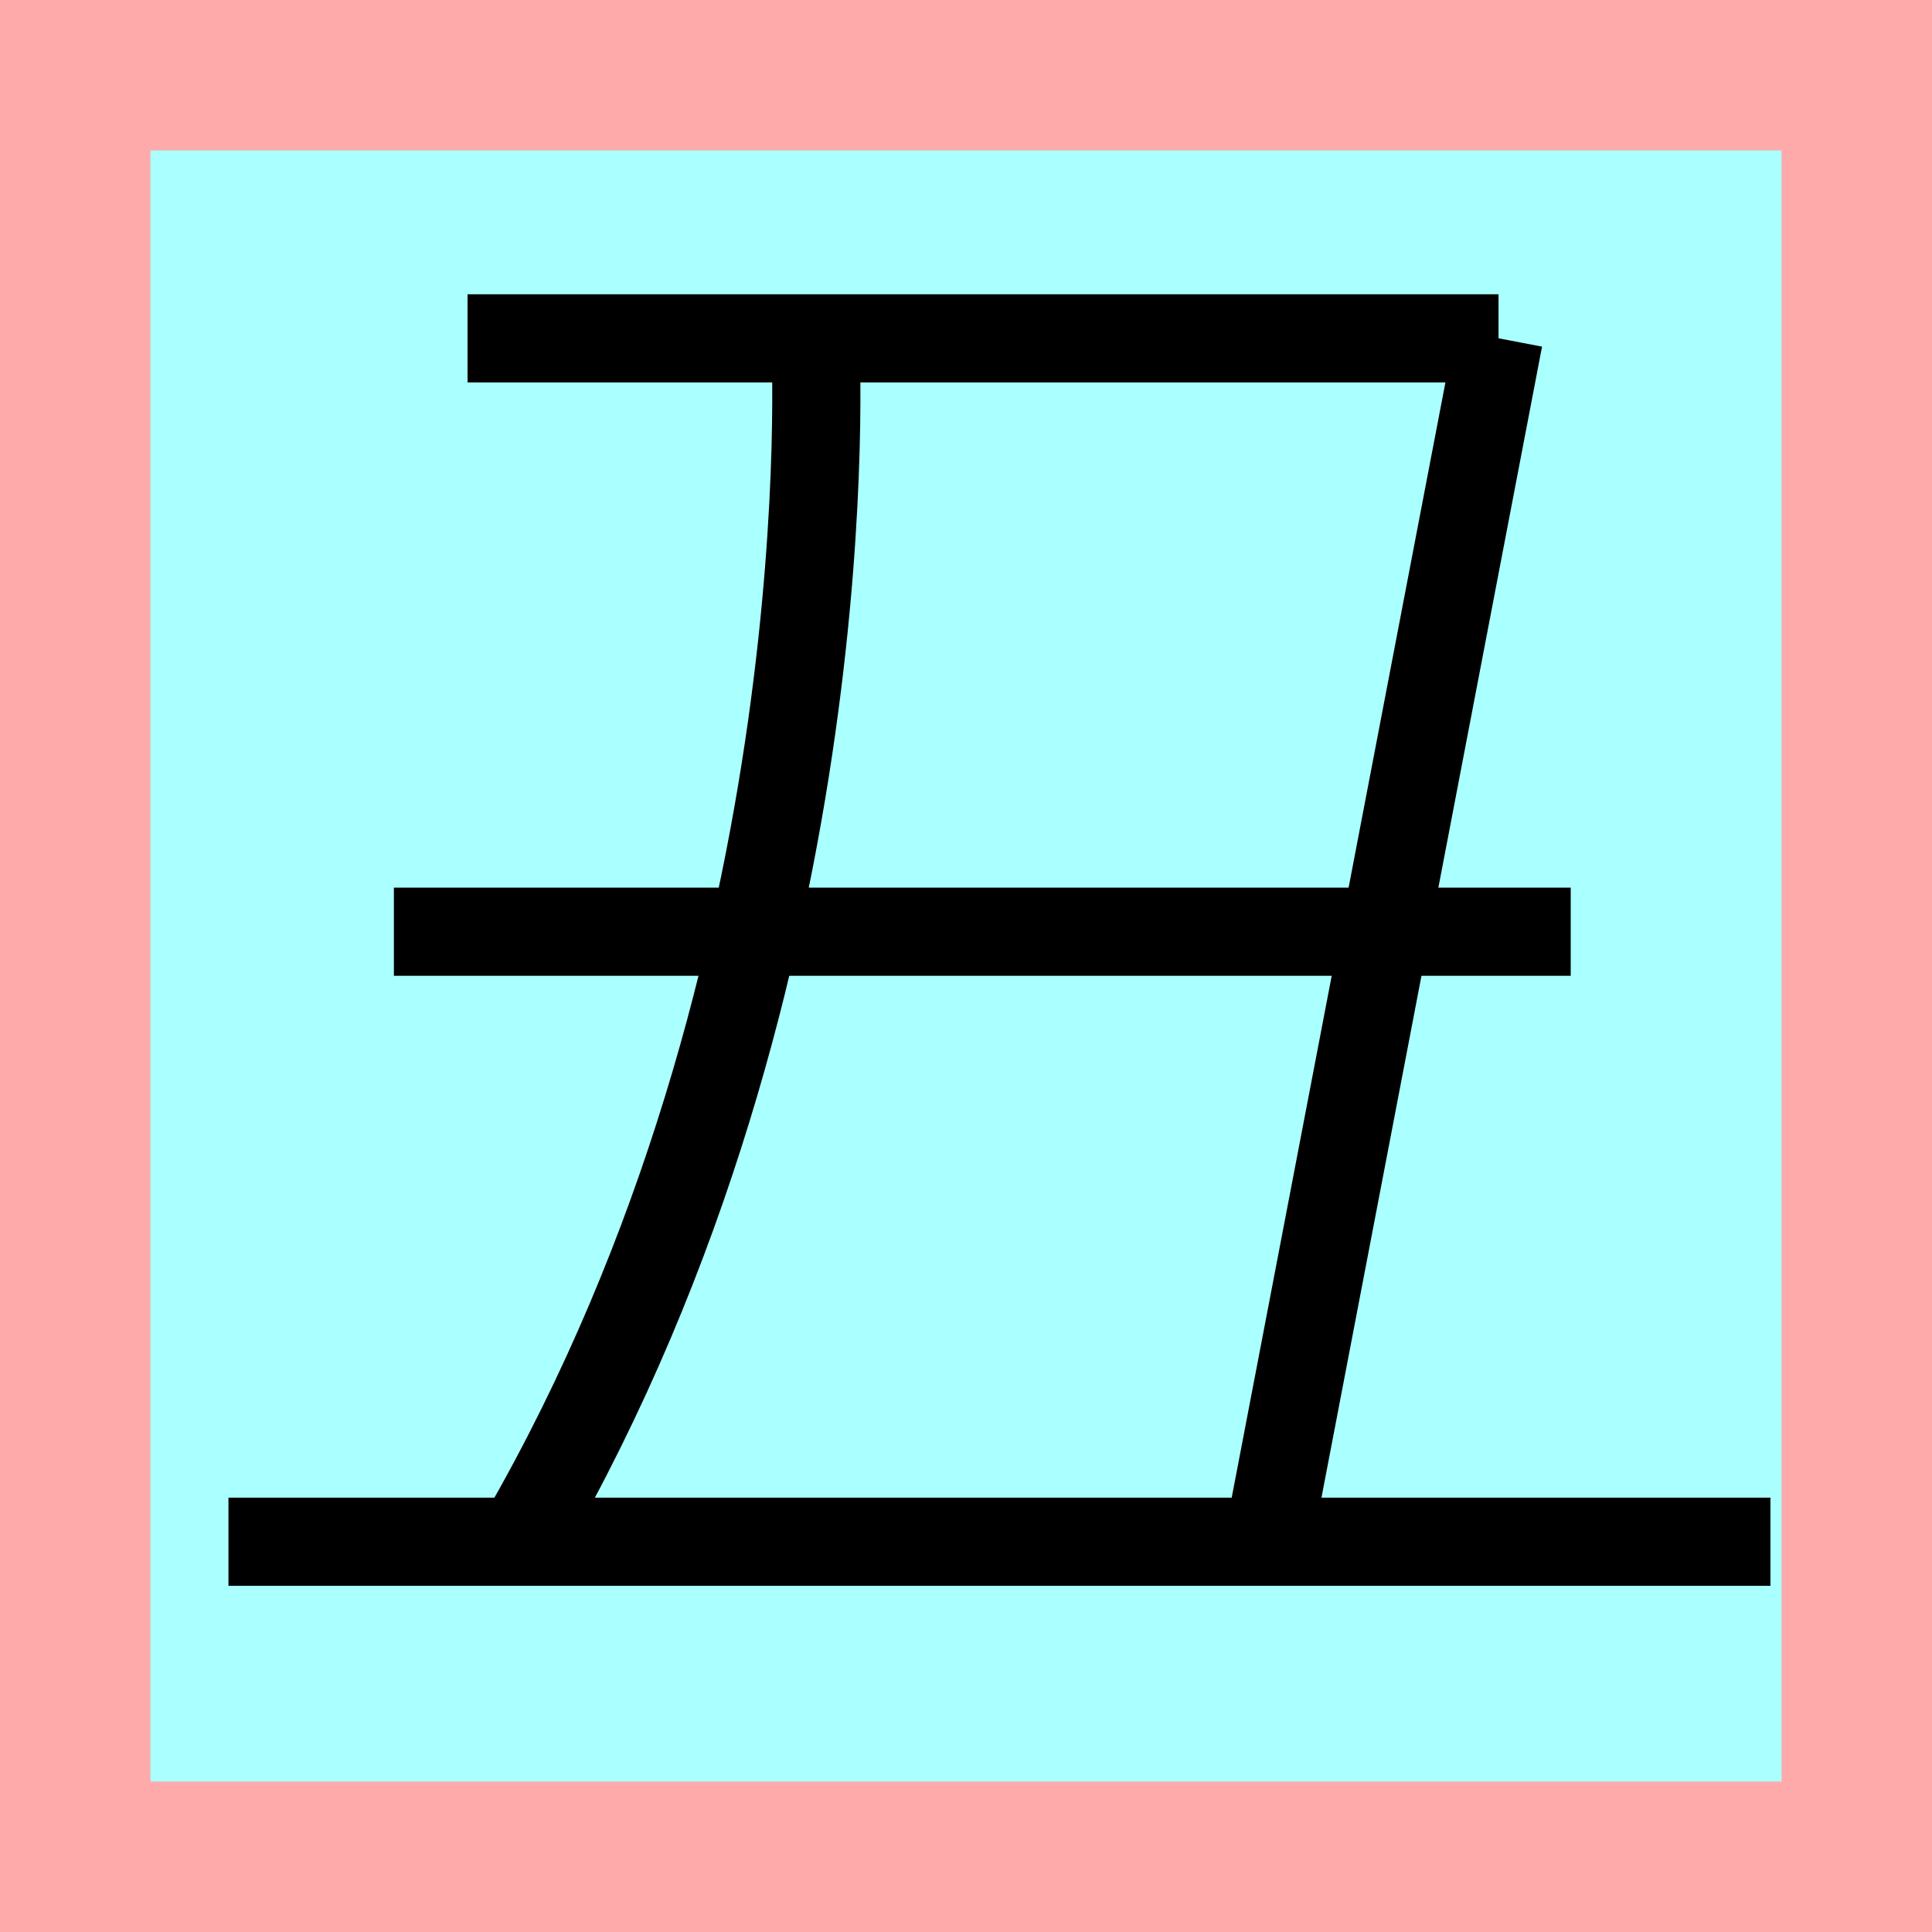 <?xml version="1.0" encoding="UTF-8"?>
<svg width="32mm" height="32mm" version="1.1" viewBox="-4 -4 8 8" xmlns="http://www.w3.org/2000/svg">
    <!-- From 弓W1:X2 -->
    <path fill="#faa" d="m-4 -4 h8v8h-8" />
    <path fill="#aff" d="m-3.377 -3.377 h6.754 v6.754 h-6.754" />
    <g fill="none" stroke="#000" stroke-width=".365" >
        <path d="M-2.064-2.599h4.269" />
		<path d="M2.206-2.599l-0.958 4.999" />
		<path d="M-2.369-0.142h4.873" />
		<path d="M-0.624-2.584s0.142 2.599-1.205 4.937" />
		<path d="M-3.054 2.384h6.385" />
    </g>
</svg>